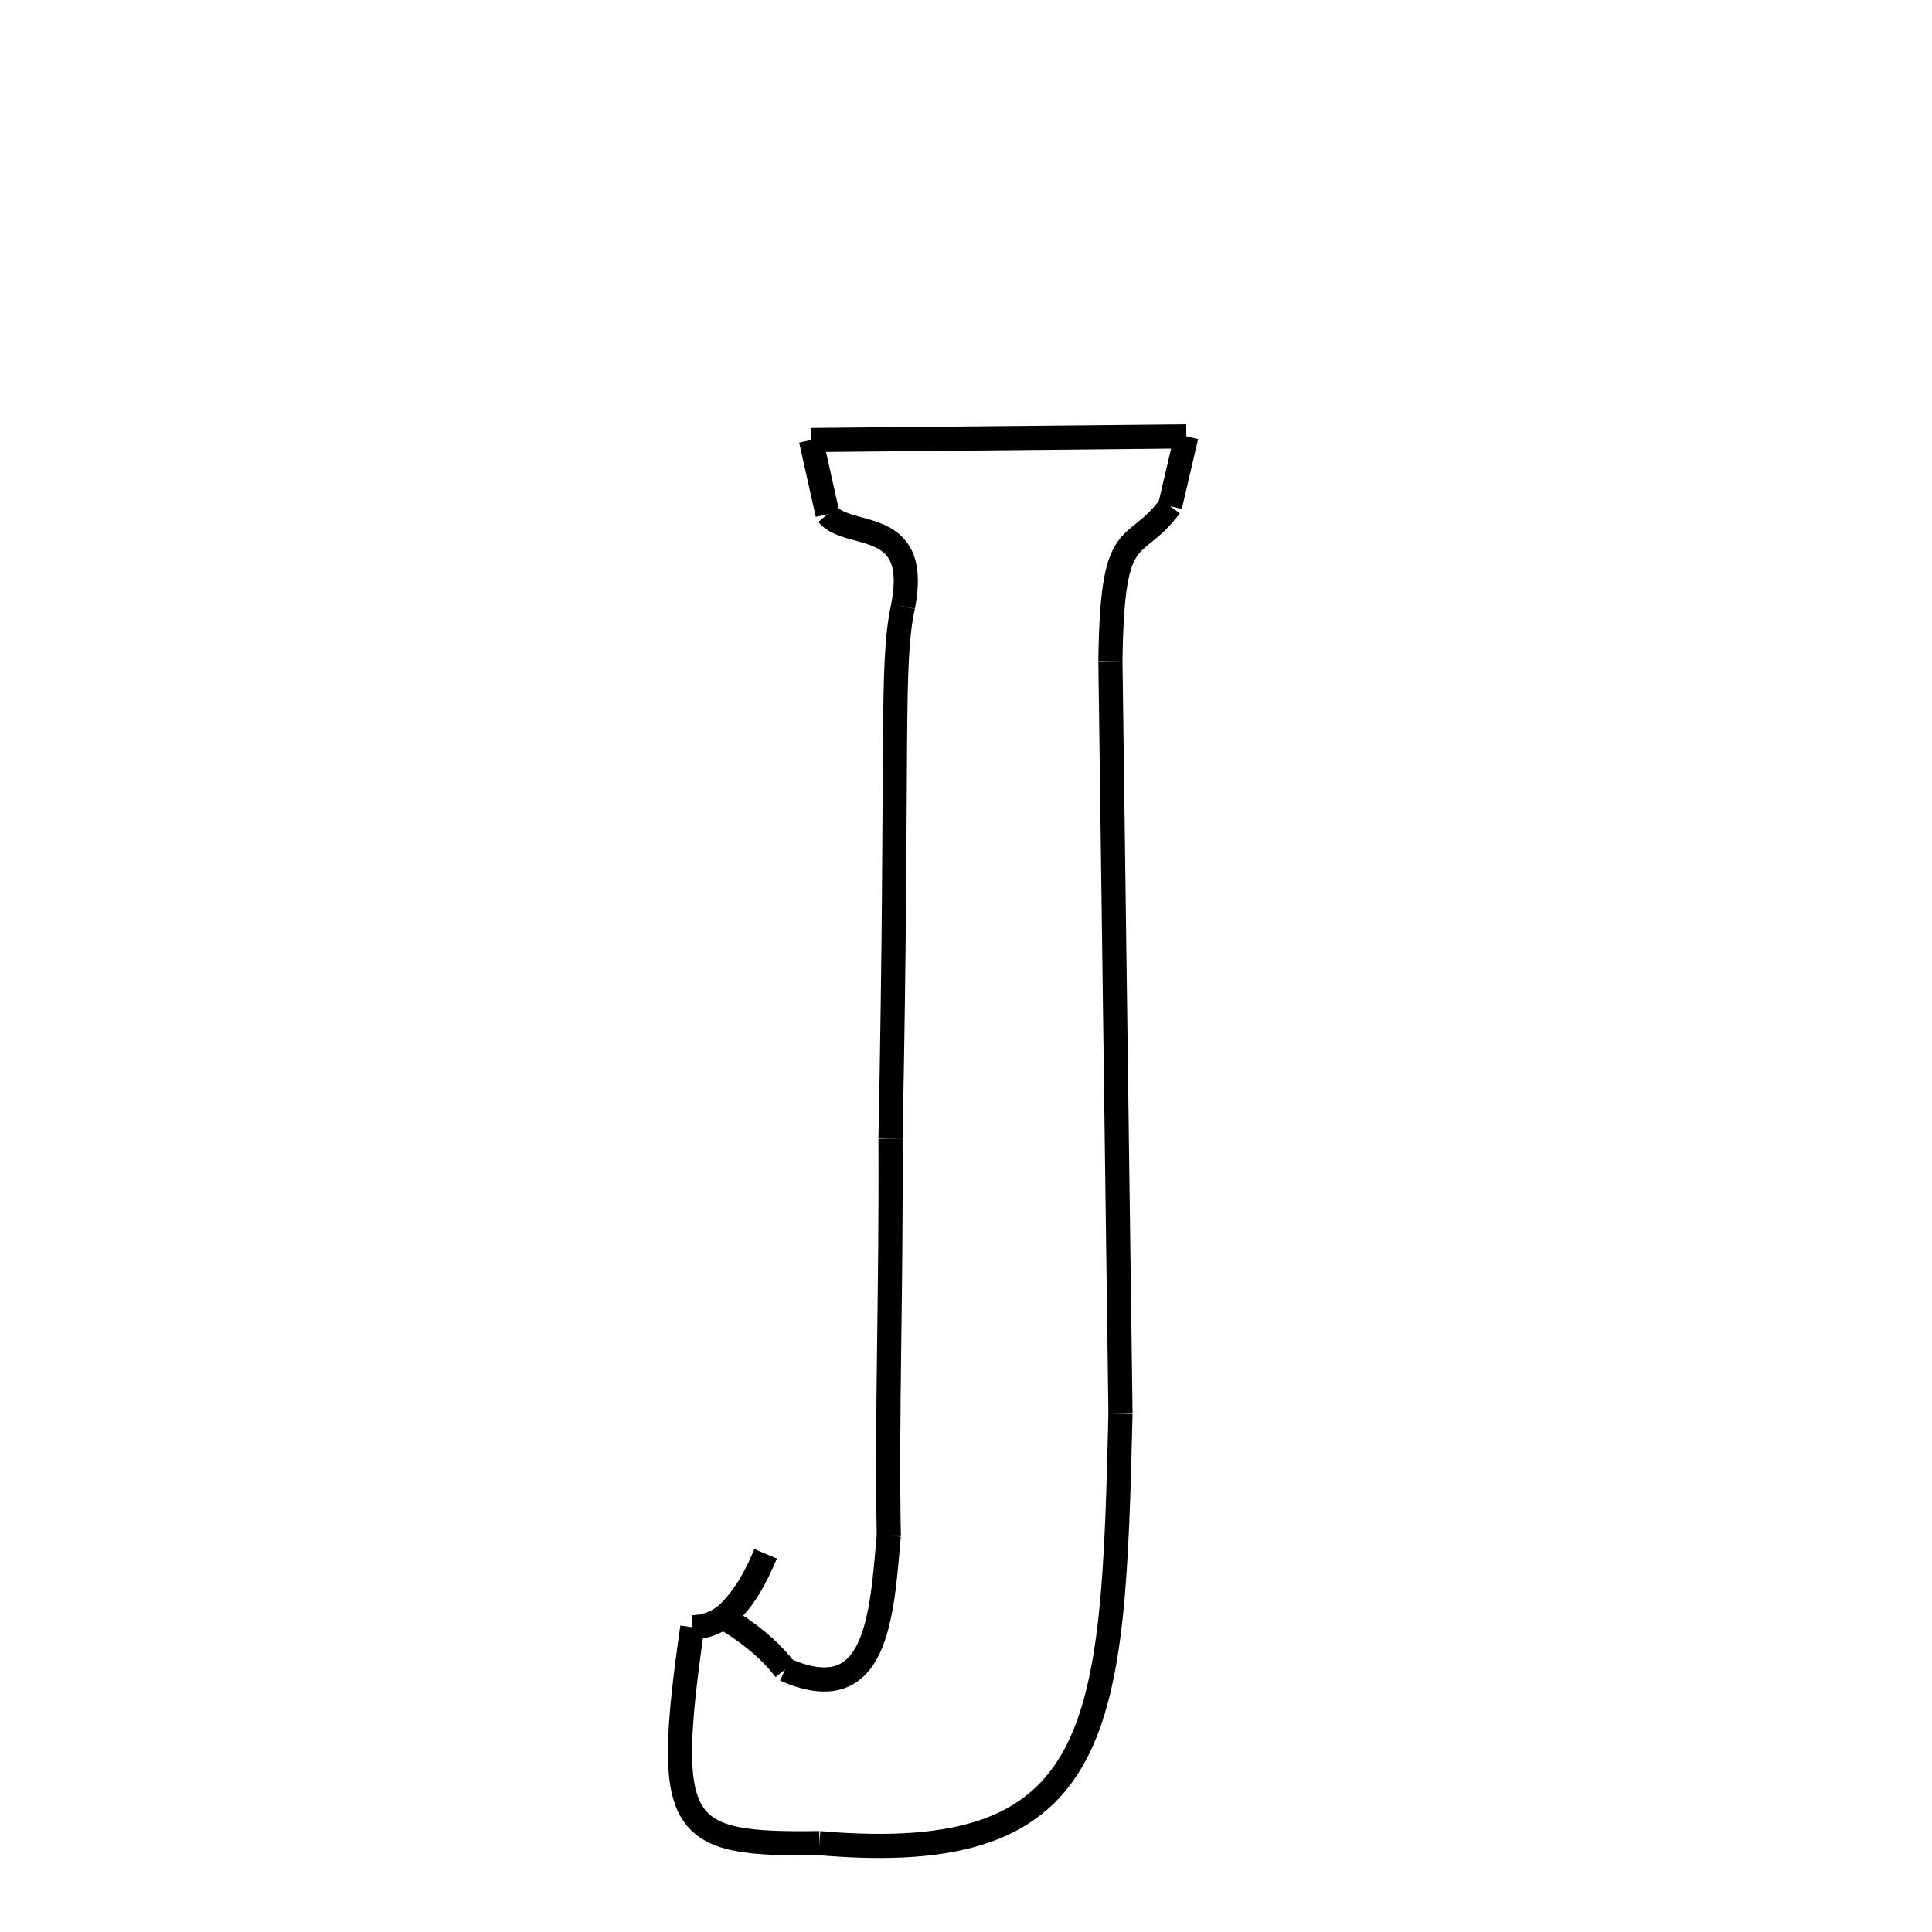 <svg xmlns="http://www.w3.org/2000/svg" xmlns:xlink="http://www.w3.org/1999/xlink" width="50px" height="50px" viewBox="0 0 24 24">
<style type="text/css">
.pen {
	stroke-dashoffset: 0;
	animation-duration: 10s;
	animation-iteration-count: 1000;
	animation-timing-function: ease;
}
.path00 {
		stroke-dasharray: 9;
		animation-name: dash00 
}
@keyframes dash00 {
	0.0% {
		stroke-dashoffset: 9;
	}
	9.48% {
		stroke-dashoffset: 0;
	}
}
.path01 {
		stroke-dasharray: 1;
		animation-name: dash01 
}
@keyframes dash01 {
	0%, 9.48% {
		stroke-dashoffset: 1;
	}
	11.288% {
		stroke-dashoffset: 0;
	}
}
.path02 {
		stroke-dasharray: 4;
		animation-name: dash02 
}
@keyframes dash02 {
	0%, 11.288% {
		stroke-dashoffset: 4;
	}
	15.715% {
		stroke-dashoffset: 0;
	}
}
.path03 {
		stroke-dasharray: 18;
		animation-name: dash03 
}
@keyframes dash03 {
	0%, 15.715% {
		stroke-dashoffset: 18;
	}
	34.735% {
		stroke-dashoffset: 0;
	}
}
.path04 {
		stroke-dasharray: 15;
		animation-name: dash04 
}
@keyframes dash04 {
	0%, 34.735% {
		stroke-dashoffset: 15;
	}
	50.764% {
		stroke-dashoffset: 0;
	}
}
.path05 {
		stroke-dasharray: 8;
		animation-name: dash05 
}
@keyframes dash05 {
	0%, 50.764% {
		stroke-dashoffset: 8;
	}
	58.954% {
		stroke-dashoffset: 0;
	}
}
.path06 {
		stroke-dasharray: 2;
		animation-name: dash06 
}
@keyframes dash06 {
	0%, 58.954% {
		stroke-dashoffset: 2;
	}
	61.732% {
		stroke-dashoffset: 0;
	}
}
.path07 {
		stroke-dasharray: 1;
		animation-name: dash07 
}
@keyframes dash07 {
	0%, 61.732% {
		stroke-dashoffset: 1;
	}
	61.732% {
		stroke-dashoffset: 0;
	}
}
.path08 {
		stroke-dasharray: 1;
		animation-name: dash08 
}
@keyframes dash08 {
	0%, 61.732% {
		stroke-dashoffset: 1;
	}
	63.671% {
		stroke-dashoffset: 0;
	}
}
.path09 {
		stroke-dasharray: 2;
		animation-name: dash09 
}
@keyframes dash09 {
	0%, 63.671% {
		stroke-dashoffset: 2;
	}
	65.713% {
		stroke-dashoffset: 0;
	}
}
.path10 {
		stroke-dasharray: 5;
		animation-name: dash10 
}
@keyframes dash10 {
	0%, 65.713% {
		stroke-dashoffset: 5;
	}
	71.104% {
		stroke-dashoffset: 0;
	}
}
.path11 {
		stroke-dasharray: 9;
		animation-name: dash11 
}
@keyframes dash11 {
	0%, 71.104% {
		stroke-dashoffset: 9;
	}
	81.129% {
		stroke-dashoffset: 0;
	}
}
.path12 {
		stroke-dasharray: 13;
		animation-name: dash12 
}
@keyframes dash12 {
	0%, 81.129% {
		stroke-dashoffset: 13;
	}
	94.585% {
		stroke-dashoffset: 0;
	}
}
.path13 {
		stroke-dasharray: 3;
		animation-name: dash13 
}
@keyframes dash13 {
	0%, 94.585% {
		stroke-dashoffset: 3;
	}
	98.08% {
		stroke-dashoffset: 0;
	}
}
.path14 {
		stroke-dasharray: 1;
		animation-name: dash14 
}
@keyframes dash14 {
	0%, 98.08% {
		stroke-dashoffset: 1;
	}
	100% {
		stroke-dashoffset: 0;
	}
}
</style>
<path class="pen path00" d="M 10.074 5.466 L 14.737 5.421 " fill="none" stroke="black" stroke-width="0.3"></path>
<path class="pen path01" d="M 14.737 5.421 L 14.535 6.287 " fill="none" stroke="black" stroke-width="0.3"></path>
<path class="pen path02" d="M 14.535 6.287 C 14.079 6.904 13.815 6.456 13.794 8.211 " fill="none" stroke="black" stroke-width="0.3"></path>
<path class="pen path03" d="M 13.794 8.211 L 13.919 17.565 " fill="none" stroke="black" stroke-width="0.3"></path>
<path class="pen path04" d="M 13.919 17.565 C 13.825 21.432 13.758 23.208 10.179 22.896 " fill="none" stroke="black" stroke-width="0.3"></path>
<path class="pen path05" d="M 10.179 22.896 C 8.426 22.92 8.238 22.739 8.6 20.214 " fill="none" stroke="black" stroke-width="0.3"></path>
<path class="pen path06" d="M 8.6 20.214 C 9.079 20.21 9.327 19.732 9.51 19.304 " fill="none" stroke="black" stroke-width="0.3"></path>
<path class="pen path07" d="M 9.51 19.304 C 9.51 19.304 9.51 19.304 9.51 19.304 " fill="none" stroke="black" stroke-width="0.3"></path>
<path class="pen path08" d="M 9.51 19.304 C 9.439 19.478 9.282 19.83 8.99 20.095 " fill="none" stroke="black" stroke-width="0.3"></path>
<path class="pen path09" d="M 8.99 20.095 C 9.374 20.322 9.612 20.554 9.752 20.74 " fill="none" stroke="black" stroke-width="0.3"></path>
<path class="pen path10" d="M 9.752 20.74 C 10.9 21.251 10.952 20.069 11.041 19.076 " fill="none" stroke="black" stroke-width="0.3"></path>
<path class="pen path11" d="M 11.041 19.076 C 11.012 17.587 11.072 16.141 11.062 14.146 " fill="none" stroke="black" stroke-width="0.3"></path>
<path class="pen path12" d="M 11.062 14.146 C 11.16 9.277 11.06 8.245 11.218 7.533 " fill="none" stroke="black" stroke-width="0.3"></path>
<path class="pen path13" d="M 11.218 7.533 C 11.437 6.412 10.549 6.708 10.28 6.388 " fill="none" stroke="black" stroke-width="0.3"></path>
<path class="pen path14" d="M 10.28 6.388 L 10.074 5.466 " fill="none" stroke="black" stroke-width="0.3"></path>
</svg>
